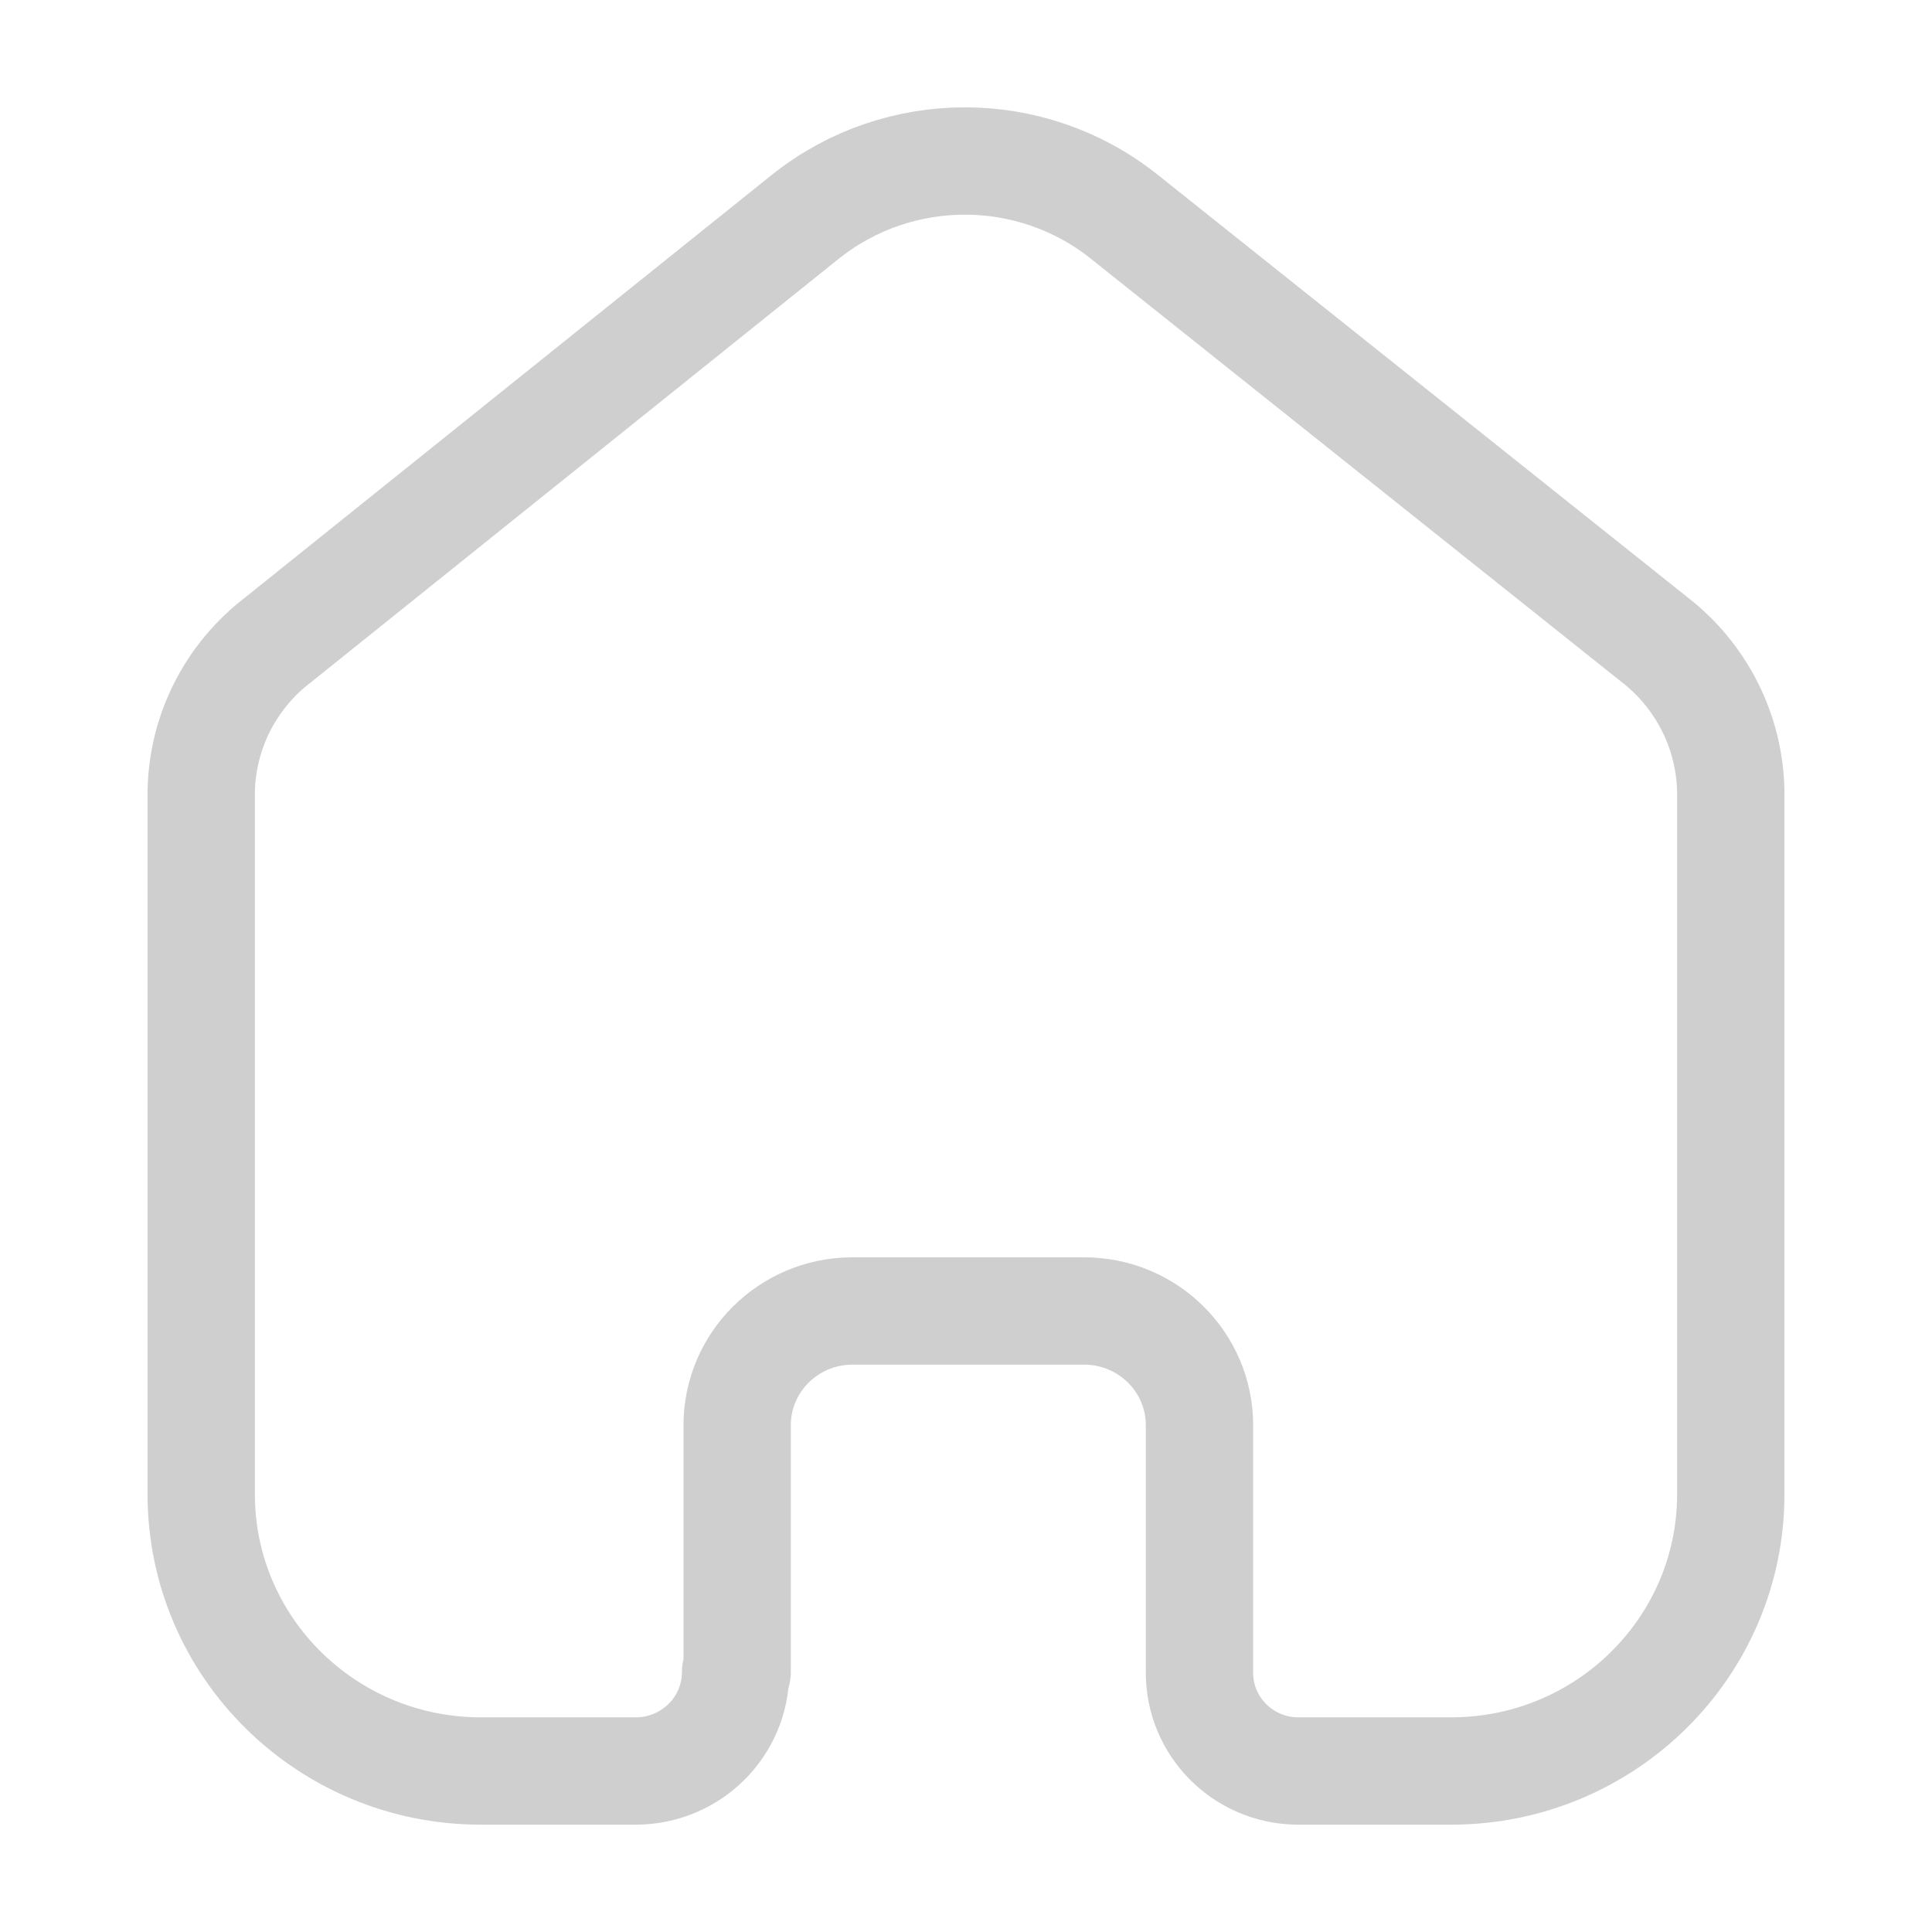 <svg width="27" height="27" viewBox="0 0 27 27" fill="none" xmlns="http://www.w3.org/2000/svg">
<path d="M10.302 23.368V19.918C10.302 19.04 11.017 18.327 11.904 18.321H15.15C16.041 18.321 16.763 19.036 16.763 19.918V23.378C16.763 24.124 17.363 24.733 18.116 24.75H20.28C22.438 24.75 24.188 23.018 24.188 20.882V11.068C24.176 10.227 23.777 9.438 23.105 8.925L15.702 3.021C14.406 1.993 12.562 1.993 11.265 3.021L3.895 8.935C3.22 9.447 2.821 10.237 2.812 11.078V20.882C2.812 23.018 4.562 24.75 6.72 24.75H8.884C9.655 24.75 10.28 24.131 10.28 23.368" stroke="#CFCFCF" stroke-width="1.5" stroke-linecap="round" stroke-linejoin="round"/>
</svg>

